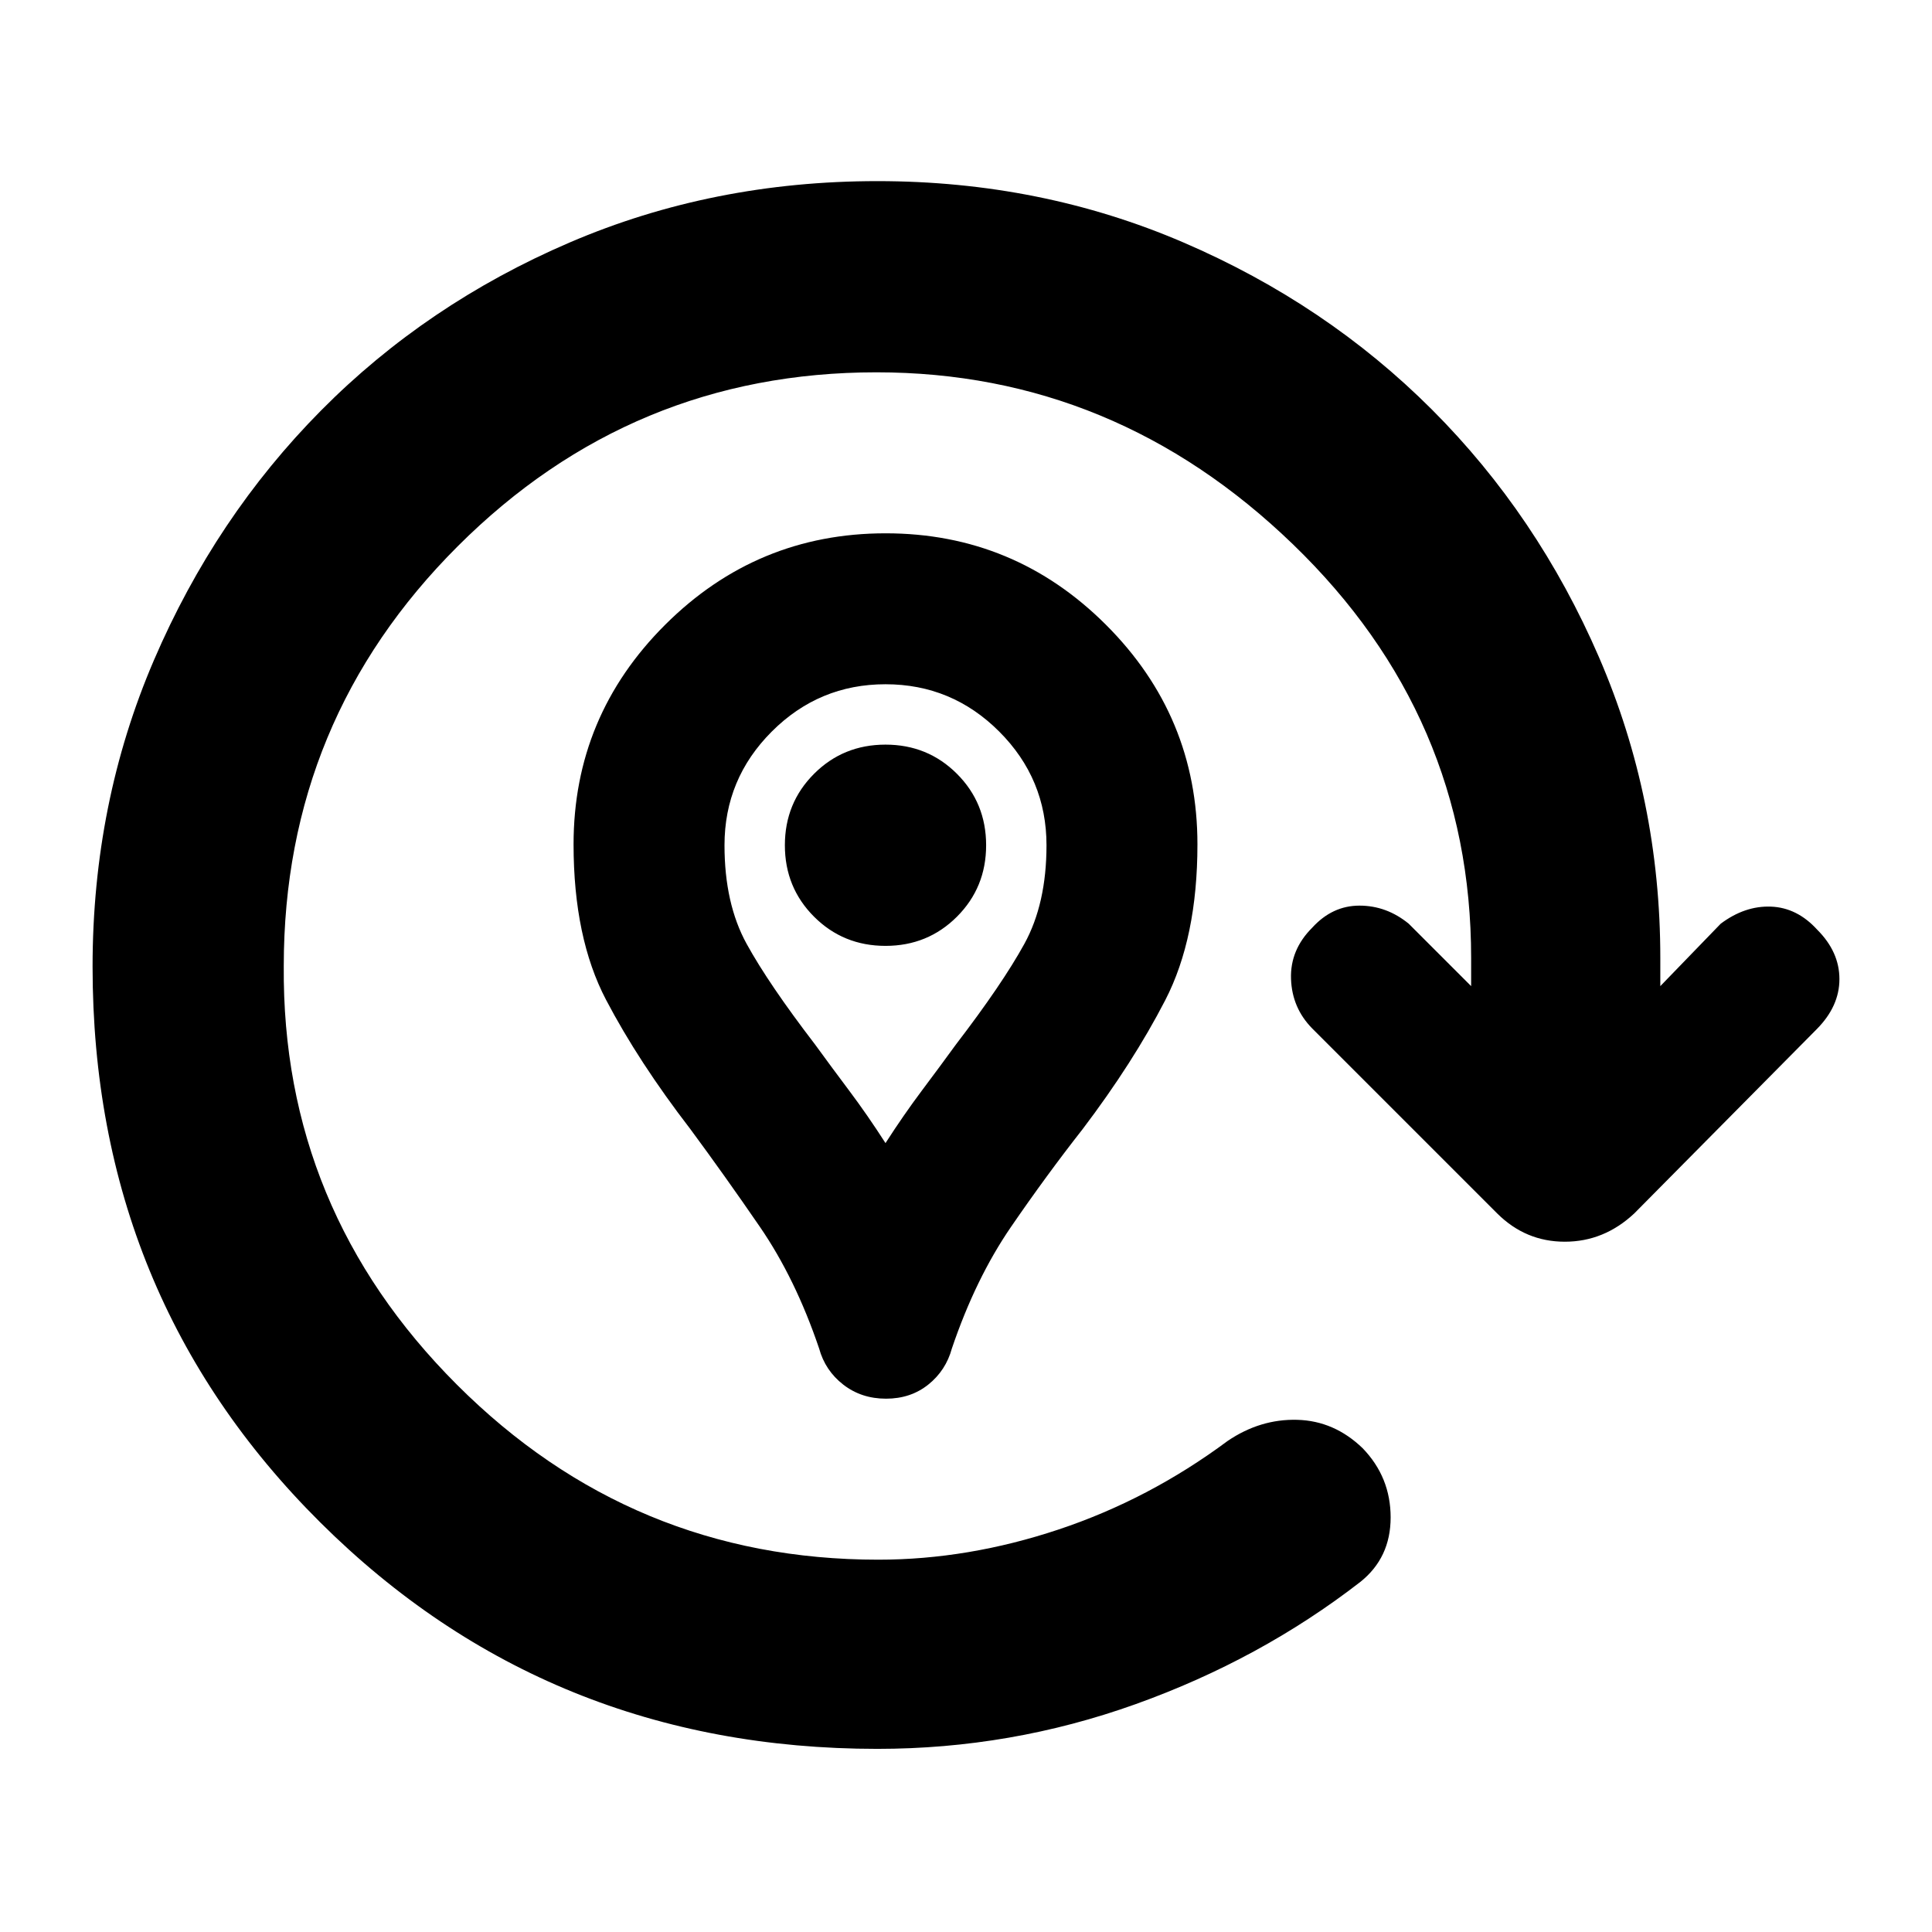 <svg xmlns="http://www.w3.org/2000/svg" width="48" height="48" viewBox="0 -960 960 960"><path d="M440.25-265Q428-265 419-272t-12-18q-11.778-34.714-29.389-60.357Q360-376 343-399q-25.723-33.415-41.862-64.207Q285-494 285-540.444q0-63.745 45.551-109.15Q376.101-695 440.051-695 504-695 549.5-649.594q45.5 45.405 45.5 109.15Q595-494 579-463t-41 64q-18.081 23.048-35.662 48.677T473-290q-3 11-11.75 18t-21 7ZM440-392q9-14 18-26t17-23q23-30 34-50t11-49q0-33-23.5-56.5T440-620q-33 0-56.5 23.5T360-540q0 29 11 49t34 50q8 11 17 23t18 26Zm0-98q21 0 35.5-14.5T490-540q0-21-14.5-35.5T440-590q-21 0-35.5 14.5T390-540q0 21 14.5 35.5T440-490Zm0-50Zm-4 449q-163.667 0-276.833-112.5Q46-316 46-479.667 46-561 76.5-632t83-124q52.5-53 123.546-83.5T436-870q81.18 0 152.09 30.5t123.41 83q52.5 52.5 83 123T825-484v14l30-31q12-9 25-8.5t23 11.5q11 11 11 24.5t-11.229 24.843L812-357q-15 14-34.455 14-19.454 0-33.545-14l-92-92q-10-10.182-10.5-24.591T652-499q10-11 23.5-11t24.5 9l31 31v-14q0-120-88.5-205.5t-207-85.5q-121.5 0-208 86.379Q141-602.243 141-480q-1 121 86 208t209.423 87Q481-185 526-200t84-44q16.213-11 34.606-10.5 18.394.5 32.481 14.109Q691-226 691-206t-15 32q-49.751 38.579-111.731 60.789Q502.29-91 436-91Z"/></svg>